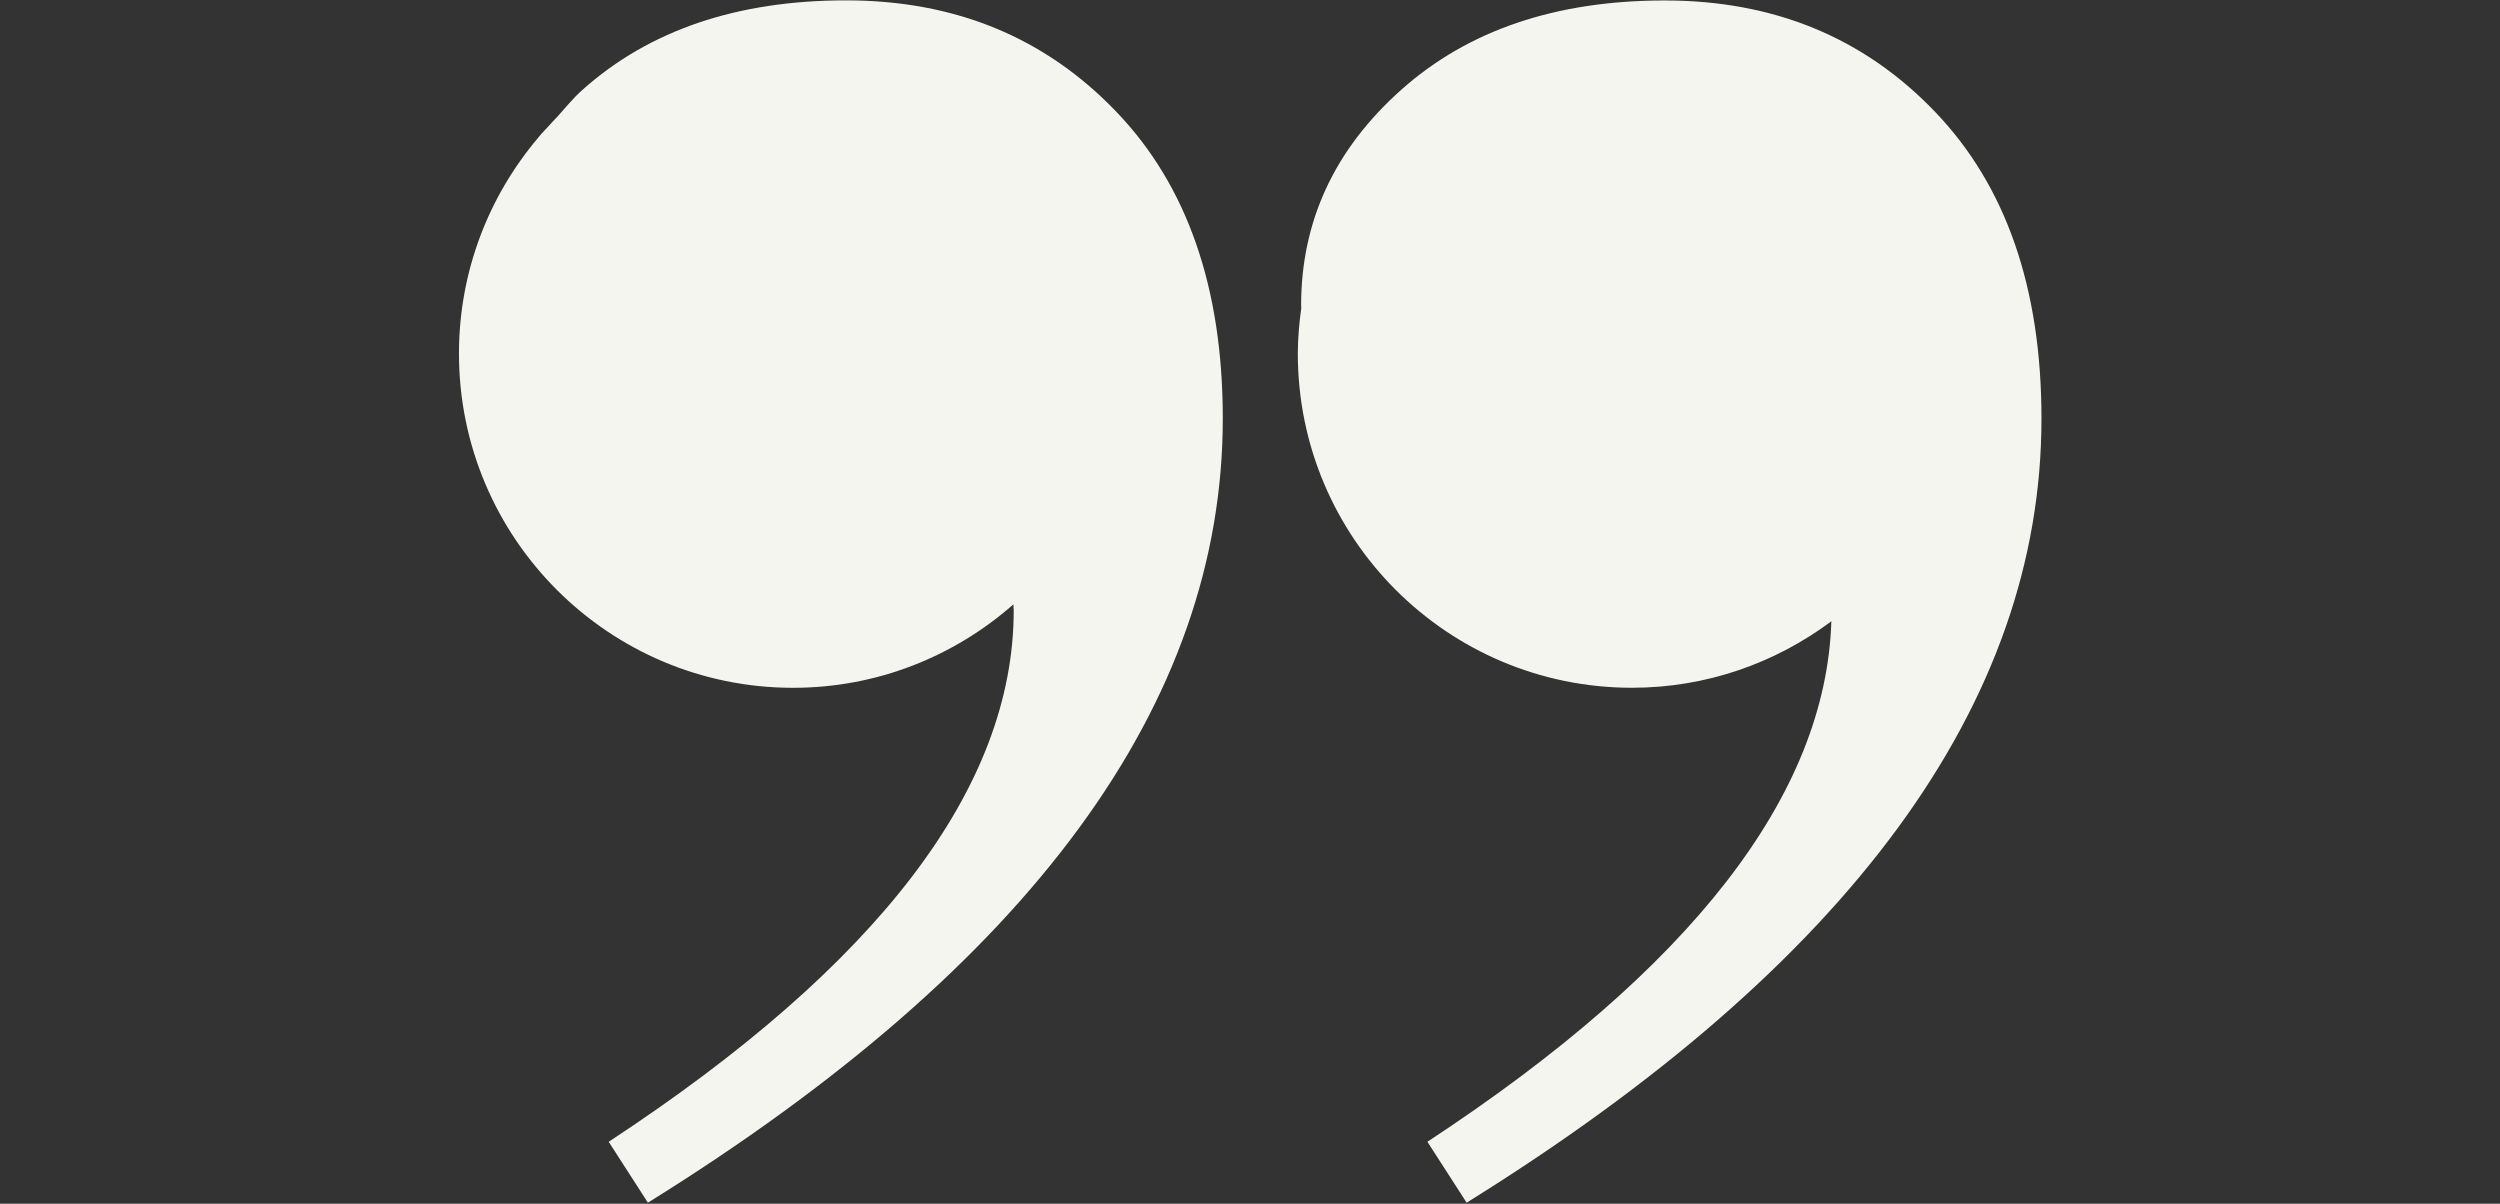 <?xml version="1.0" encoding="UTF-8"?>
<svg xmlns="http://www.w3.org/2000/svg" xmlns:xlink="http://www.w3.org/1999/xlink" width="1012.5pt" height="487.5pt" viewBox="0 0 1012.5 487.5" version="1.2">
<rect x="0" y="0" width="1012.5" height="487.5" fill="#333333" stroke="none"/>
<defs>
<clipPath id="clip1">
  <path d="M 525 0 L 826.793 0 L 826.793 487 L 525 487 Z M 525 0 "/>
</clipPath>
<clipPath id="clip2">
  <path d="M 185.883 0 L 496 0 L 496 487 L 185.883 487 Z M 185.883 0 "/>
</clipPath>
</defs>
<g id="surface1">
<g clip-path="url(#clip1)" clip-rule="nonzero">
<path style=" stroke:none;fill-rule:nonzero;fill:rgb(96.078%,96.078%,93.729%);fill-opacity:1;" d="M 660.945 278.543 C 691.262 278.543 719.16 268.441 741.707 251.613 C 739.488 321.855 685.203 392.129 578.094 462.41 L 593.988 487.082 C 749.188 390.629 826.793 284.77 826.793 169.527 C 826.793 116.602 812.398 75.129 783.582 45.172 C 754.789 15.156 718.324 0.188 674.238 0.188 C 630.125 0.188 594.578 12.227 567.527 36.344 C 540.492 60.43 526.957 89.566 526.957 123.656 C 526.957 124.039 527.027 124.32 527.027 124.73 C 526.199 130.777 525.617 136.887 525.617 143.203 C 525.617 217.93 586.227 278.543 660.945 278.543 Z M 660.945 278.543 "/>
</g>
<g clip-path="url(#clip2)" clip-rule="nonzero">
<path style=" stroke:none;fill-rule:nonzero;fill:rgb(96.078%,96.078%,93.729%);fill-opacity:1;" d="M 223.402 49.75 C 221.652 51.777 219.531 53.707 217.922 55.82 C 197.992 79.406 185.883 109.852 185.883 143.195 C 185.883 217.922 246.48 278.559 321.199 278.559 C 355.426 278.559 386.578 265.746 410.422 244.77 C 410.422 245.605 410.555 246.309 410.555 247.168 C 410.555 318.902 355.891 390.672 246.52 462.422 L 262.402 487.082 C 417.617 390.629 495.227 284.77 495.227 169.5 C 495.227 116.578 480.832 75.113 452.004 45.152 C 423.211 15.137 386.758 0.148 342.668 0.148 C 298.582 0.148 262.992 12.207 235.957 36.34 C 232.133 39.703 229.164 43.484 225.891 47.094 C 225.023 47.953 224.25 48.852 223.402 49.75 Z M 223.402 49.75 "/>
</g>
</g>
</svg>
